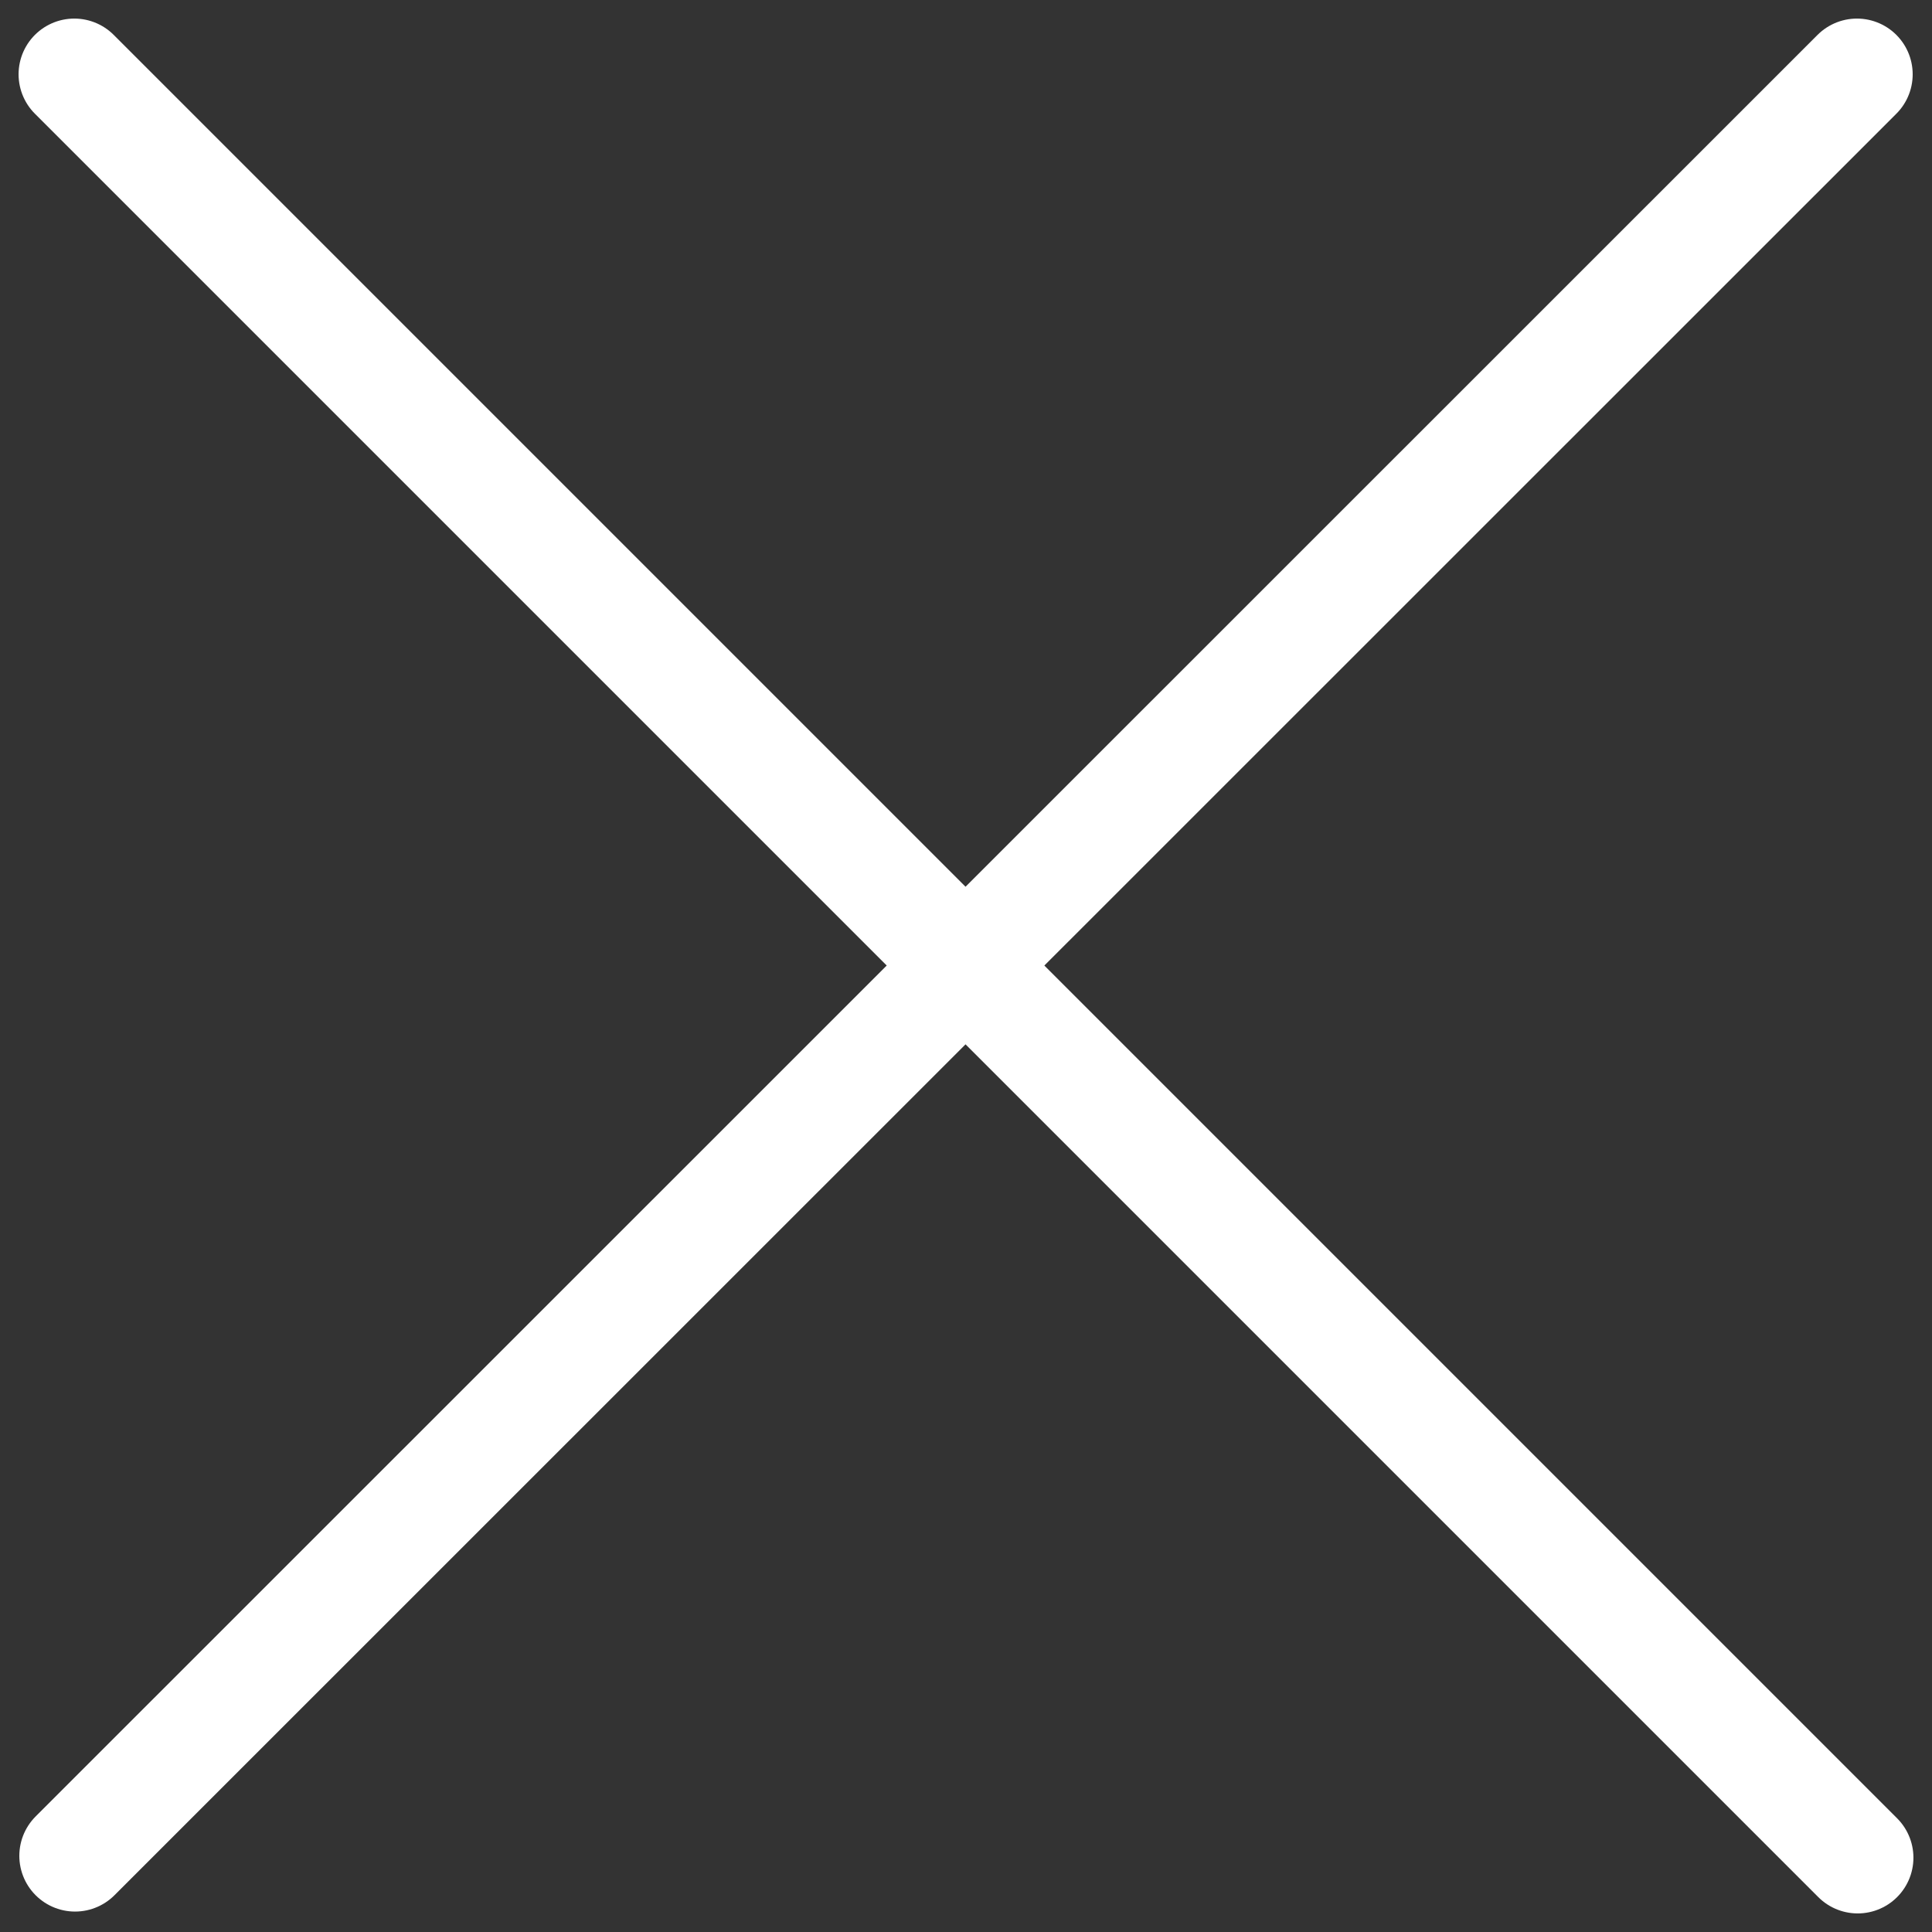 <svg width="26" height="26" viewBox="0 0 26 26" fill="none" xmlns="http://www.w3.org/2000/svg">
<rect x="0" y="0" width="26" height="26" fill="#333333" stroke="none"/>
<path d="M24.99 1L1.01 24.975" stroke="white" stroke-width="1.5" stroke-linecap="round" stroke-linejoin="round"/>
<path d="M25 25L1 1" stroke="white" stroke-width="1.5" stroke-linecap="round" stroke-linejoin="round"/>
</svg>
